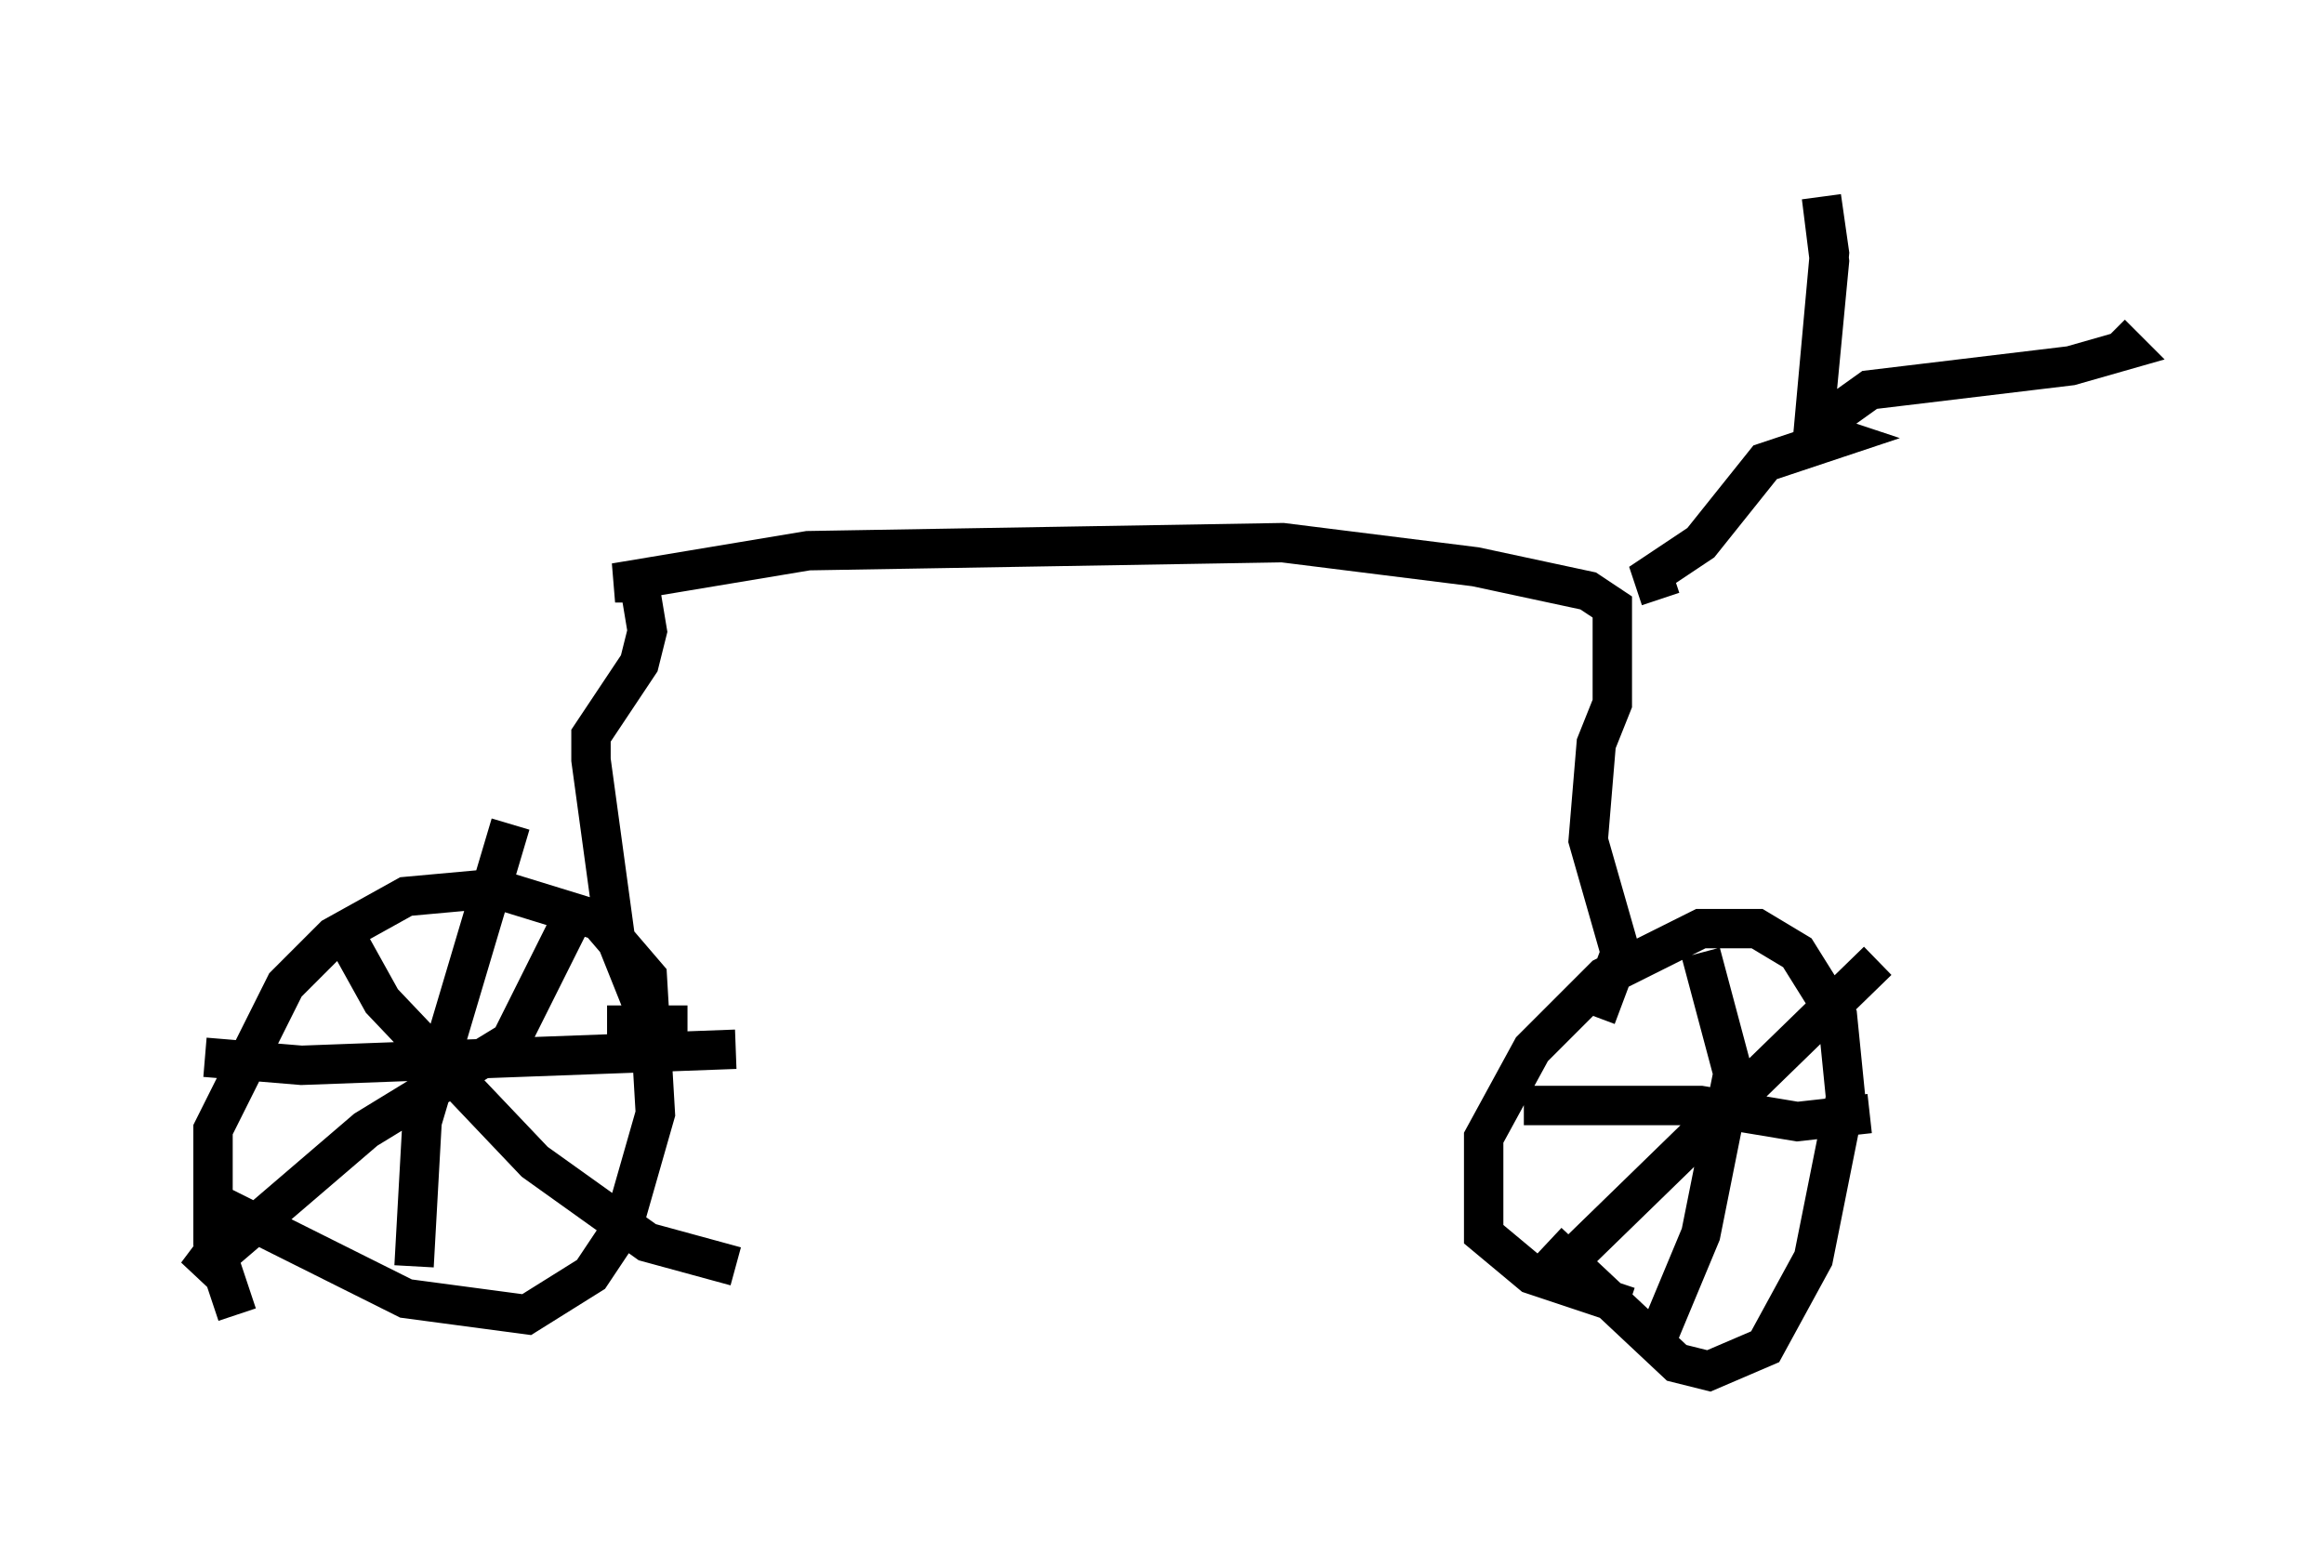 <?xml version="1.0" encoding="utf-8" ?>
<svg baseProfile="full" height="39.809" version="1.1" width="59.001" xmlns="http://www.w3.org/2000/svg" xmlns:ev="http://www.w3.org/2001/xml-events" xmlns:xlink="http://www.w3.org/1999/xlink"><defs /><rect fill="white" height="39.809" width="59.001" x="0" y="0" /><path d="M7.654, 32.563 m-1.633, 0.817 l-0.613, -1.838 0.0, -2.858 l1.838, -3.675 1.225, -1.225 l1.838, -1.021 2.246, -0.204 l2.654, 0.817 1.225, 1.429 l0.204, 3.471 -0.817, 2.858 l-0.817, 1.225 -1.633, 1.021 l-3.063, -0.408 -4.9, -2.45 m35.934, 2.654 l-2.45, -0.817 -1.225, -1.021 l0.0, -2.45 1.225, -2.246 l1.838, -1.838 2.45, -1.225 l1.429, 0.0 1.021, 0.613 l1.021, 1.633 0.204, 2.042 l-0.817, 4.083 -1.225, 2.246 l-1.429, 0.613 -0.817, -0.204 l-3.267, -3.063 m1.225, -5.717 l0.613, -1.633 -0.817, -2.858 l0.204, -2.45 0.408, -1.021 l0.0, -2.45 -0.613, -0.408 l-2.858, -0.613 -4.9, -0.613 l-12.046, 0.204 -4.9, 0.817 l0.613, 0.0 0.204, 1.225 l-0.204, 0.817 -1.225, 1.838 l0.0, 0.613 0.613, 4.492 l0.817, 2.042 m25.725, -10.617 l-0.204, -0.613 1.225, -0.817 l1.633, -2.042 1.838, -0.613 l-0.613, -0.204 0.408, -4.492 l-0.204, -1.429 0.204, 1.633 l-0.408, 4.288 1.429, -1.021 l5.104, -0.613 1.429, -0.408 l-0.408, -0.408 m-10.413, 15.721 l0.817, 3.063 -0.817, 4.083 l-1.021, 2.45 m-3.471, -5.717 l4.492, 0.0 2.45, 0.408 l1.838, -0.204 m-36.955, 3.879 l0.204, -3.675 2.246, -7.554 m-7.758, 5.921 l2.45, 0.204 11.025, -0.408 m-1.225, -0.613 l-2.042, 0.0 m-0.817, -2.858 l-1.633, 3.267 -3.675, 2.246 l-4.288, 3.675 0.613, -0.817 m3.063, -7.963 l1.021, 1.838 3.879, 4.083 l2.858, 2.042 2.246, 0.613 m21.438, -0.408 l7.554, -7.35 " fill="none" stroke="black" stroke-width="1" /></svg>